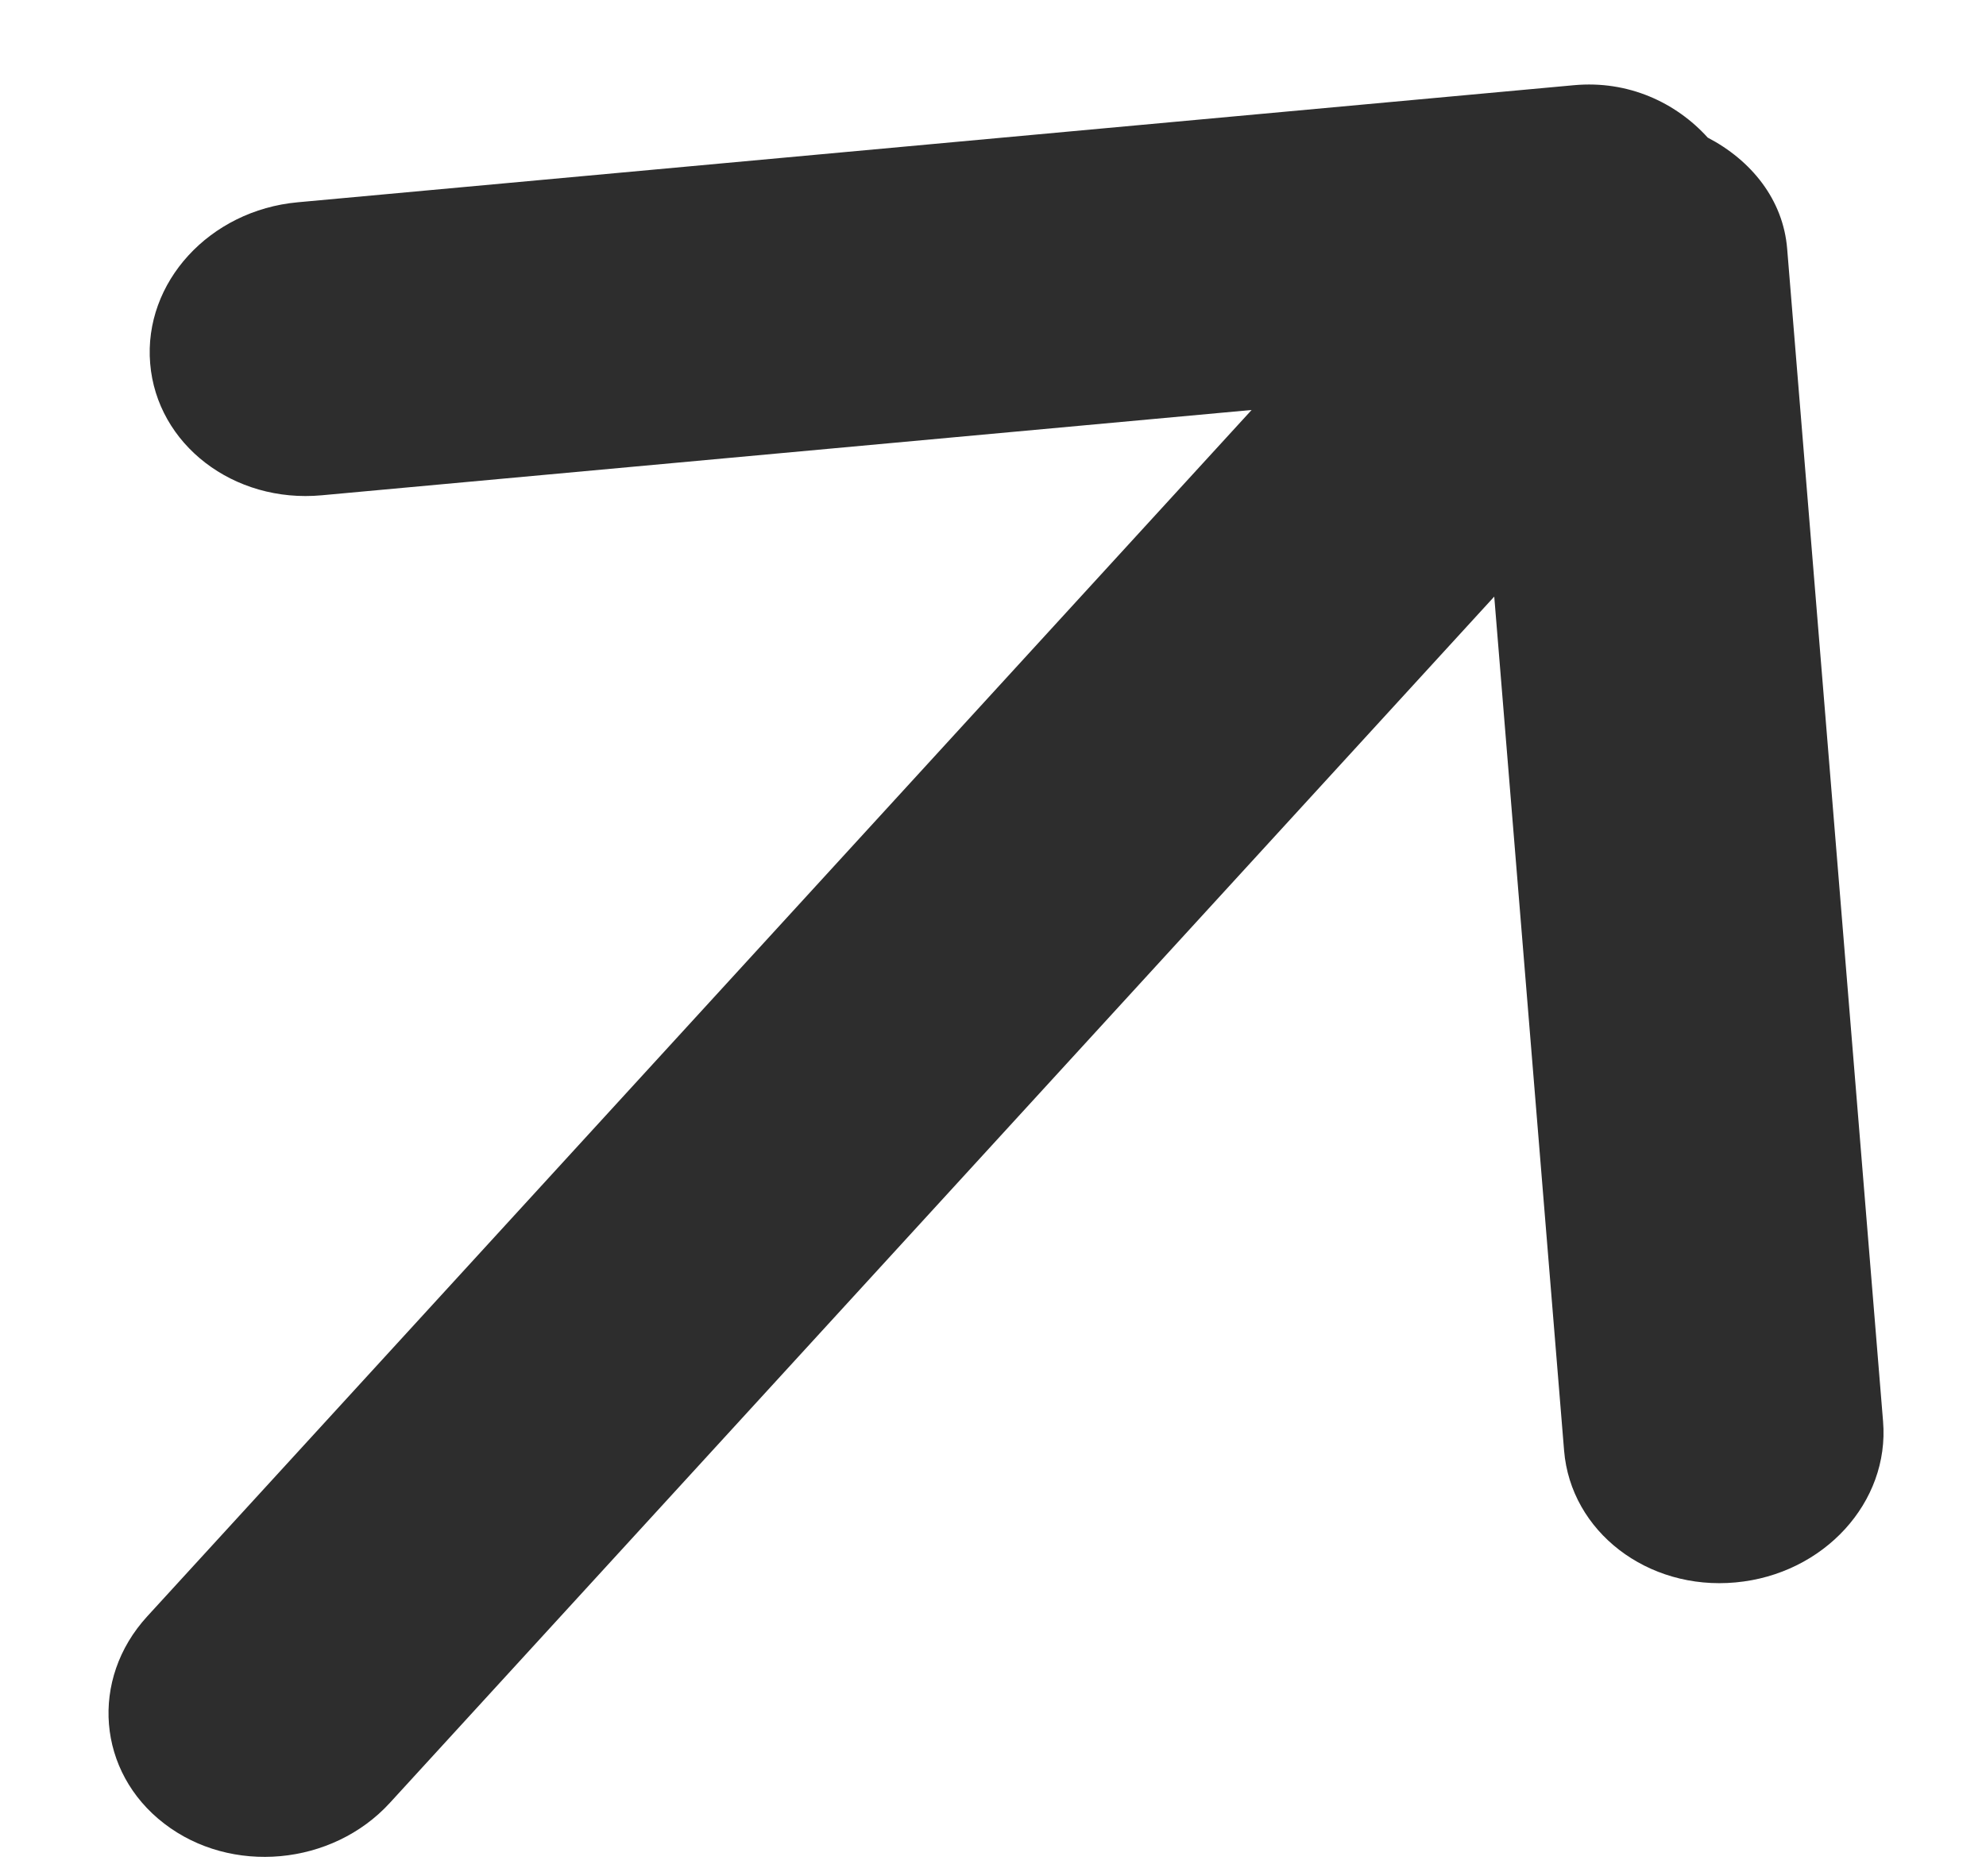 <svg width="18" height="17" viewBox="0 0 18 17" fill="none" xmlns="http://www.w3.org/2000/svg">
<path fill-rule="evenodd" clip-rule="evenodd" d="M13.543 5.406L3.533 16.337C3.011 16.907 2.094 16.991 1.488 16.524C0.881 16.058 0.812 15.217 1.334 14.647L11.344 3.715L2.916 4.488C2.117 4.562 1.421 4.027 1.361 3.293C1.3 2.56 1.899 1.906 2.698 1.833L14.266 0.772C14.757 0.727 15.189 0.928 15.478 1.247C15.871 1.452 16.162 1.807 16.198 2.256L17.067 12.879C17.128 13.612 16.53 14.266 15.73 14.339C14.932 14.413 14.236 13.878 14.176 13.144L13.543 5.406Z" fill="#2D2D2D"/>
</svg>

